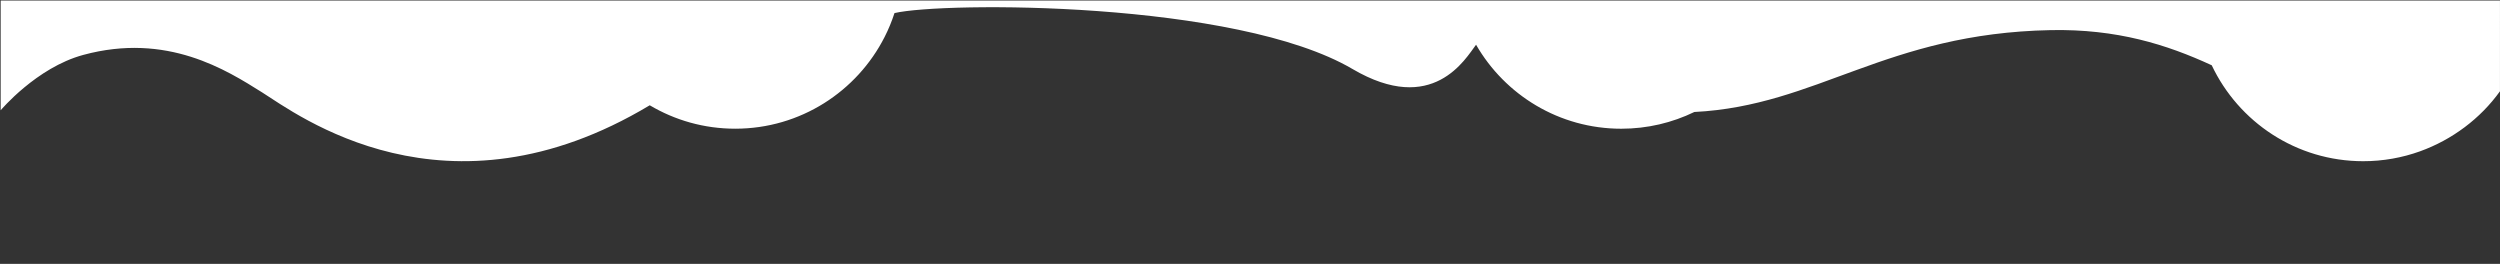 <?xml version="1.0" encoding="utf-8"?>
<!-- Generator: Adobe Illustrator 23.0.0, SVG Export Plug-In . SVG Version: 6.00 Build 0)  -->
<svg version="1.1" id="Capa_1" xmlns="http://www.w3.org/2000/svg" xmlns:xlink="http://www.w3.org/1999/xlink" x="0px" y="0px"
	 viewBox="0 0 1080 114" style="enable-background:new 0 0 1080 114;" xml:space="preserve">
<rect x="0" y="0" width="1080" height="114" fill="#333333" stroke="none"/>
<style type="text/css">
	.st0{fill:#FFFFFF;}
</style>
<path class="st0" d="M948.62,0.22H770.74H630.05H387.96H247.28H0.29v47.42c0,0,15.44-18.41,35.62-23.9
	c36.28-9.86,62.01,6.57,77.27,16.14c14.98,9.4,79.32,58.5,167.51,5.6c10.81,6.43,23.44,10.12,36.93,10.12
	c28.18,0,52.6-16.12,64.54-39.64c1.68-3.3,3.1-6.75,4.26-10.31l0,0c20.94-4.89,147.44-5.44,197.86,24.16
	c34.73,20.39,48.82-4.47,53.38-10.49c12.49,21.69,35.91,36.29,62.73,36.29c11.32,0,22.03-2.6,31.57-7.23
	c53.19-2.69,82.55-33.97,153.96-35.37c28.54-0.56,50.14,6.22,69.55,15.19c11.59,24.5,36.53,41.44,65.43,41.44
	c8.62,0,16.89-1.51,24.55-4.27c13.89-5.01,26.09-14.15,34.54-25.94V0.22H948.62z"/>
</svg>
